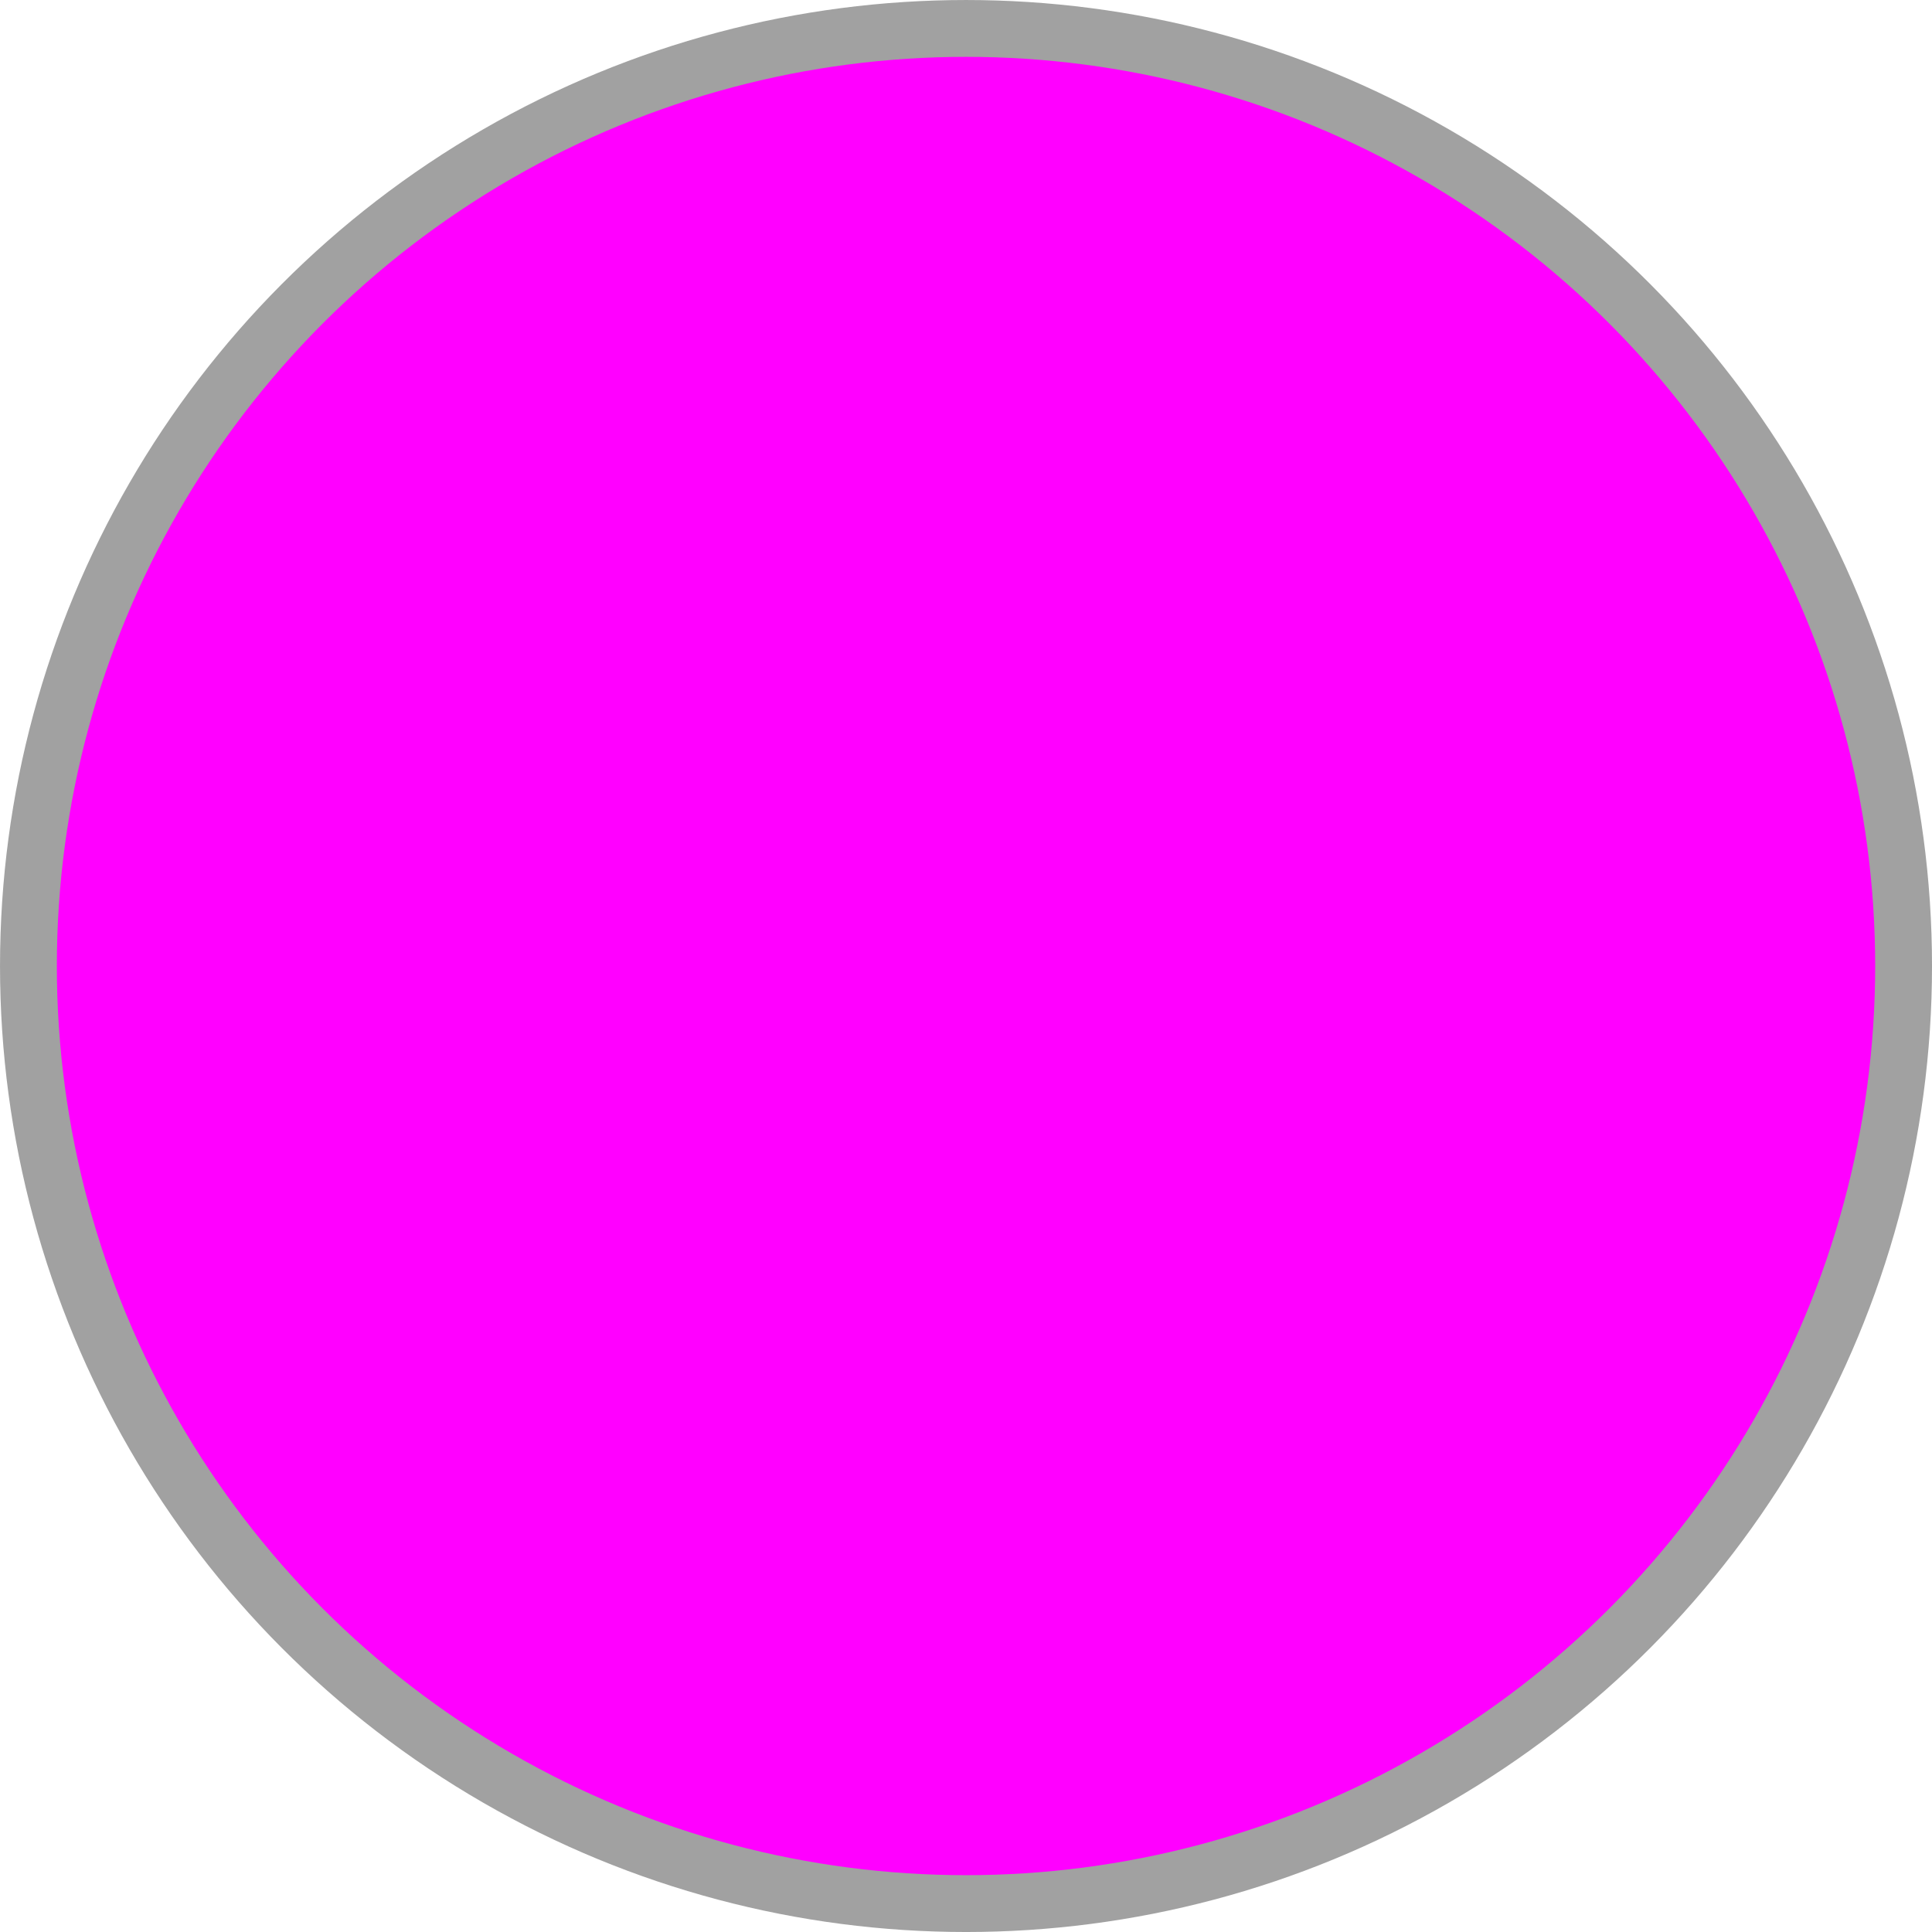 <?xml version="1.0" encoding="UTF-8" standalone="no"?>
<!-- Created with Inkscape (http://www.inkscape.org/) -->

<svg
   width="90.597mm"
   height="90.597mm"
   viewBox="0 0 90.597 90.597"
   version="1.1"
   id="svg126"
   xmlns:inkscape="http://www.inkscape.org/namespaces/inkscape"
   xmlns:sodipodi="http://sodipodi.sourceforge.net/DTD/sodipodi-0.dtd"
   xmlns="http://www.w3.org/2000/svg"
   xmlns:svg="http://www.w3.org/2000/svg">
  <sodipodi:namedview
     id="namedview128"
     pagecolor="#ffffff"
     bordercolor="#000000"
     borderopacity="0.25"
     inkscape:showpageshadow="2"
     inkscape:pageopacity="0.0"
     inkscape:pagecheckerboard="0"
     inkscape:deskcolor="#d1d1d1"
     inkscape:document-units="mm"
     showgrid="false"
     inkscape:zoom="0.72515432"
     inkscape:cx="174.44563"
     inkscape:cy="312.34731"
     inkscape:window-width="1920"
     inkscape:window-height="1001"
     inkscape:window-x="-9"
     inkscape:window-y="-9"
     inkscape:window-maximized="1"
     inkscape:current-layer="layer1" />
  <defs
     id="defs123" />
  <g
     inkscape:label="Layer 1"
     inkscape:groupmode="layer"
     id="layer1"
     transform="translate(-59.235,-80.762)">
    <circle
       style="fill:#ff00ff;stroke:#a1a1a1;stroke-width:2.665;stroke-dasharray:none;stroke-opacity:1"
       id="path448"
       cx="104.534"
       cy="126.061"
       r="43.966"
       inkscape:export-filename="path448.svg"
       inkscape:export-xdpi="96"
       inkscape:export-ydpi="96" />
  </g>
</svg>
